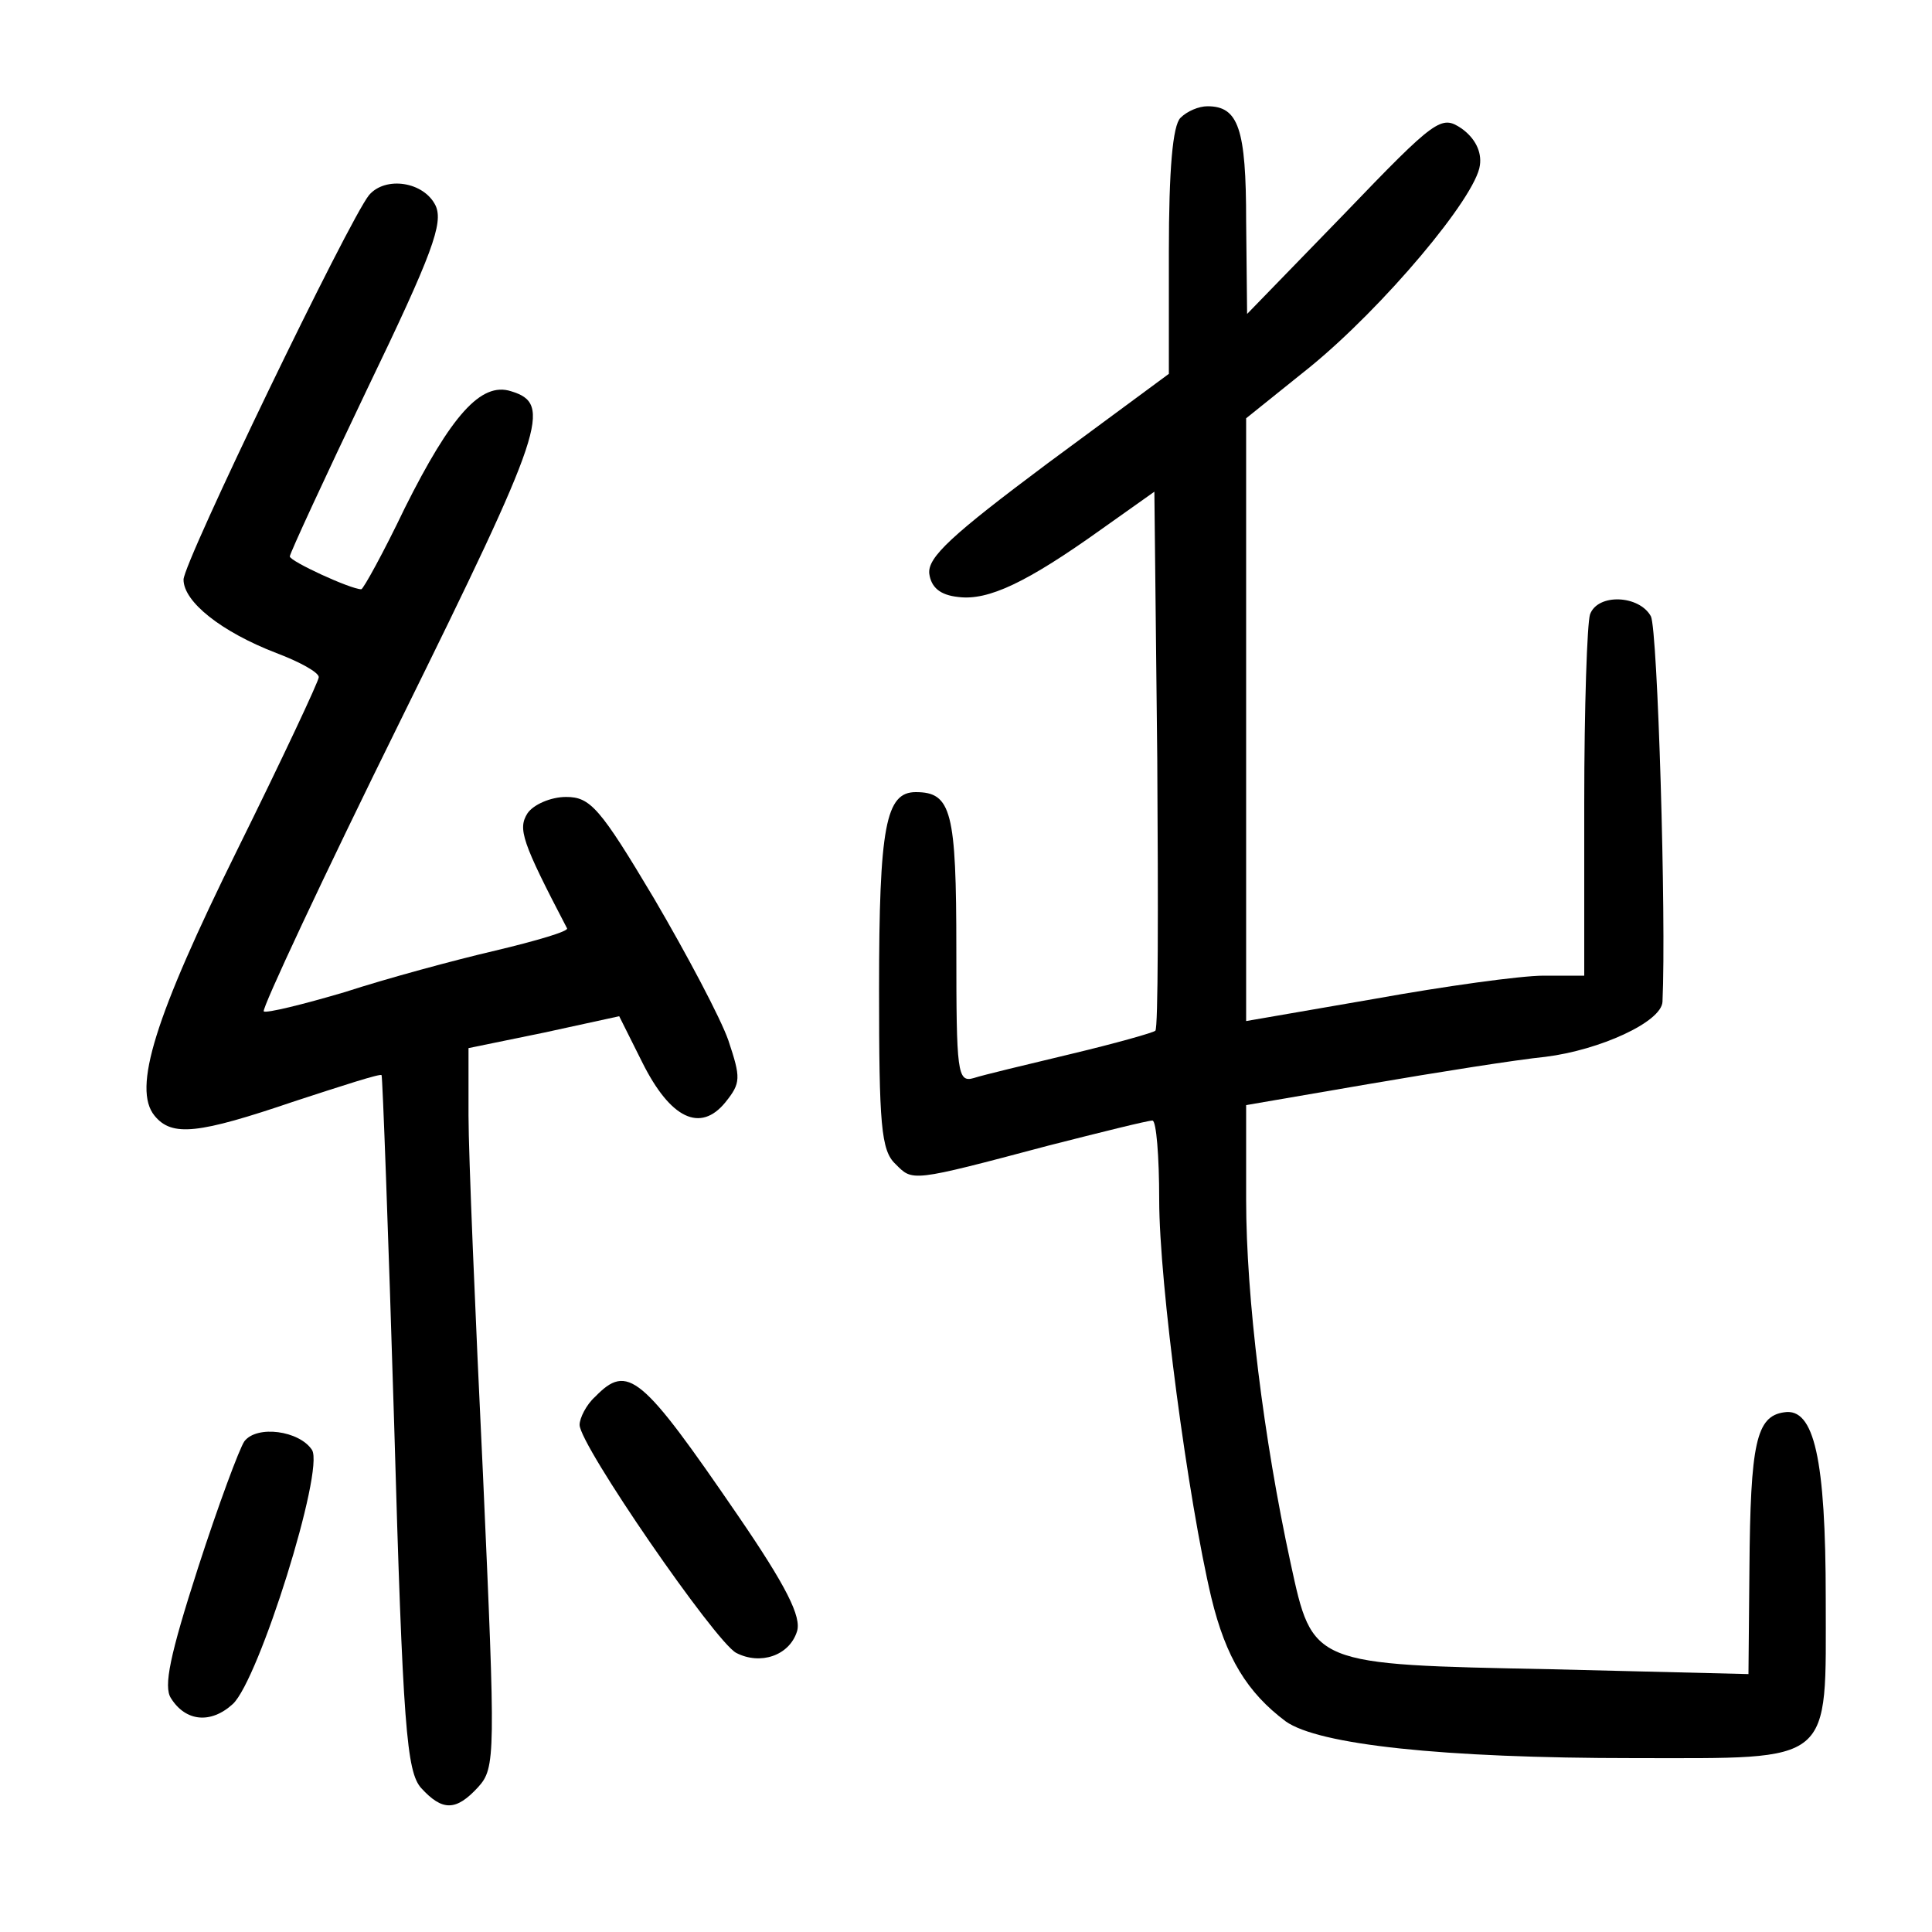 <?xml version="1.0"?>
<svg xmlns="http://www.w3.org/2000/svg" height="200pt" preserveAspectRatio="xMidYMid meet" viewBox="0 0 200 200" width="200pt">
  <g transform="matrix(.1 0 0 -.1 0 200)">
    <path d="m1222 1878c-8-8-12-53-12-139v-126l-126-93c-99-74-124-97-122-114 2-14 11-22 30-24 31-4 71 15 148 70l55 39 3-277c1-152 1-279-2-281-2-2-41-13-87-24s-92-22-101-25c-17-5-18 6-18 133 0 143-5 163-42 163-31 0-38-35-38-204 0-140 2-167 17-181 18-18 15-19 158 19 55 14 103 26 108 26 4 0 7-37 7-82 0-87 30-311 54-412 15-62 37-98 77-128 34-24 161-38 361-38 208 0 198-8 198 165 0 145-12 198-43 193-29-4-35-32-36-162l-1-109-204 5c-249 5-247 4-270 110-28 129-46 275-46 376v98l128 22c70 12 152 25 182 28 56 7 120 36 121 57 4 87-5 385-12 399-12 22-55 24-63 2-3-9-6-96-6-195v-179h-42c-24 0-103-11-175-24l-133-23v312 312l66 53c76 62 172 176 176 209 2 14-5 28-19 38-21 14-26 11-122-89l-100-103-1 96c0 96-8 119-40 119-9 0-21-5-28-12z"/>
    <path d="m382 1798c-21-26-192-380-192-398 0-23 39-54 96-76 24-9 44-20 44-25 0-4-38-85-84-178-86-174-109-248-86-276 18-22 45-19 145 15 49 16 89 29 90 27 1-1 7-163 13-360 9-316 13-361 28-378 22-24 36-24 59 1 18 20 18 32 5 323-8 166-15 333-15 372v70l78 16 78 17 24-48c29-58 60-73 86-41 16 20 16 25 3 64-8 23-43 89-77 147-56 94-66 105-91 105-16 0-34-8-40-17-10-16-6-29 41-119 2-3-32-13-74-23-43-10-113-29-156-43-44-13-81-22-84-20-2 3 61 138 142 302 149 302 157 327 114 340-31 10-62-25-110-121-22-46-43-84-45-84-11 0-74 29-74 34 0 3 36 81 80 173 68 141 79 172 71 190-12 25-52 31-69 11z"/>
    <path d="m616 554c-9-8-16-22-16-29 0-21 140-224 162-236 25-13 55-3 63 22 5 15-11 47-61 120-100 146-114 158-148 123z"/>
    <path d="m253 508c-5-7-27-66-48-131-29-90-36-123-28-135 15-24 41-27 64-6 27 25 95 242 82 263-13 20-57 26-70 9z"/>
  </g>
</svg>
